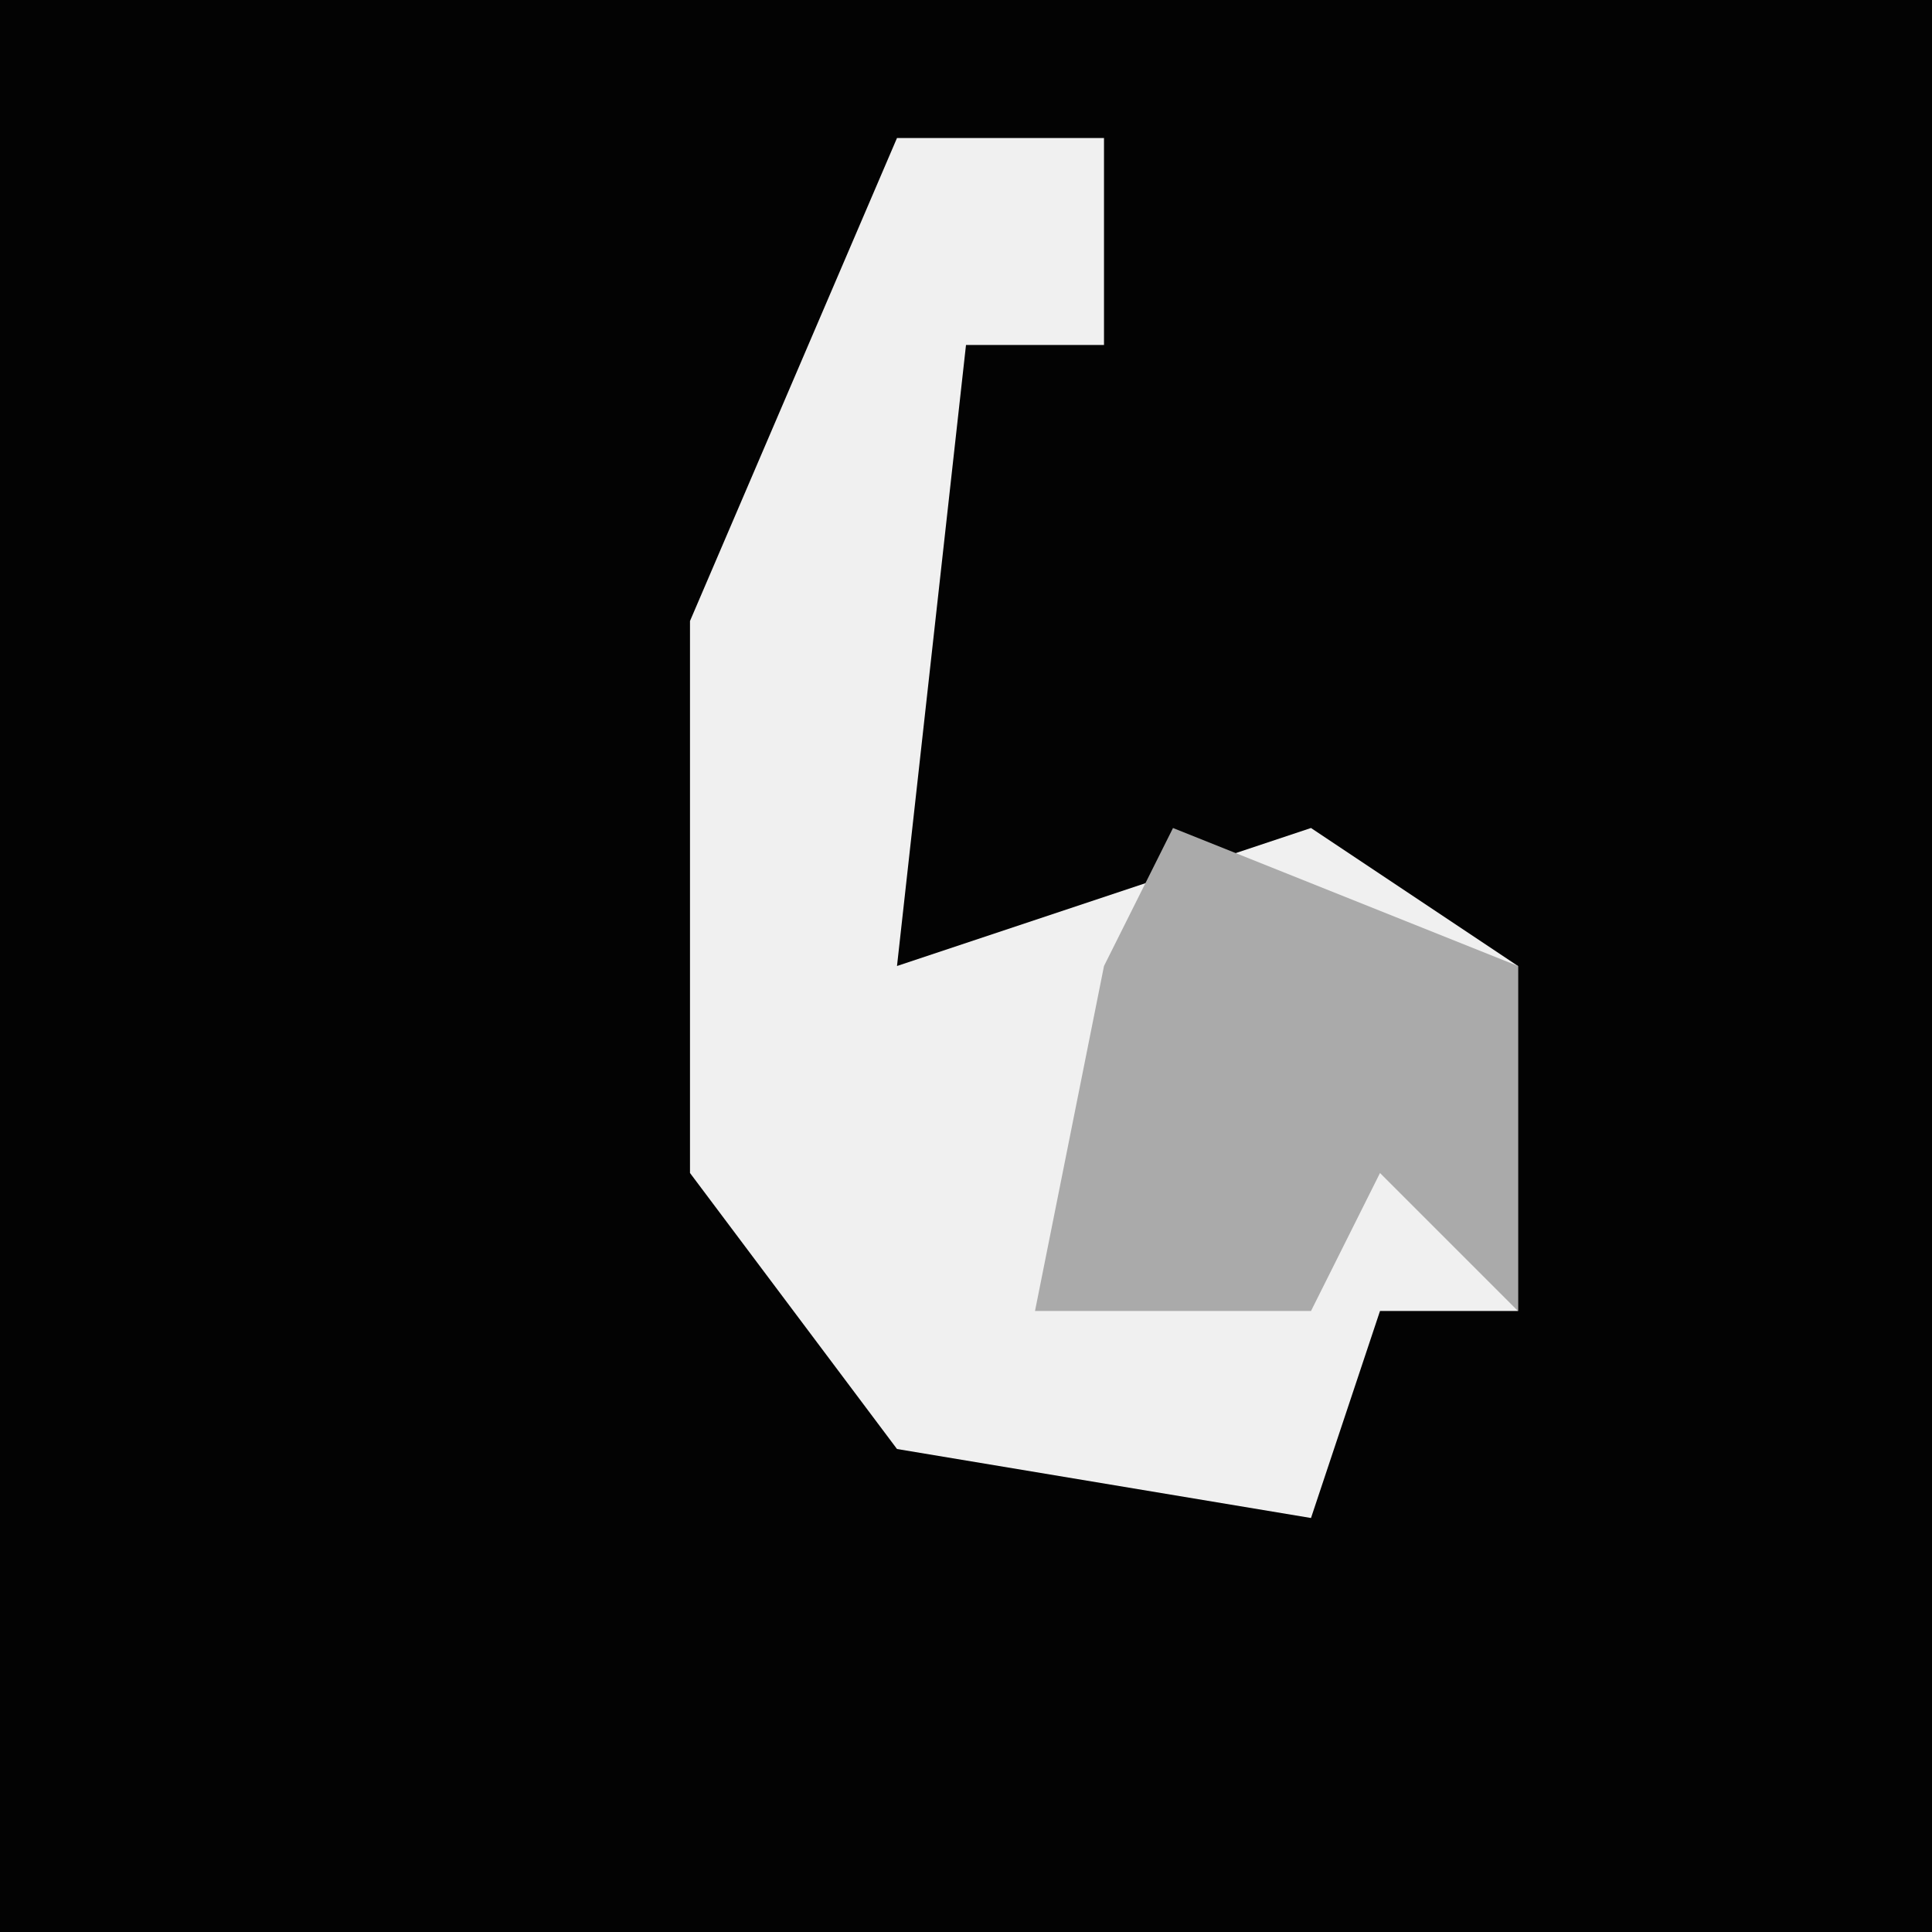 <?xml version="1.0" encoding="UTF-8"?>
<svg version="1.1" xmlns="http://www.w3.org/2000/svg" width="28" height="28">
<path d="M0,0 L28,0 L28,28 L0,28 Z " fill="#030303" transform="translate(0,0)"/>
<path d="M0,0 L3,0 L3,3 L1,3 L0,12 L6,10 L9,12 L9,17 L7,17 L6,20 L0,19 L-3,15 L-3,7 Z " fill="#F0F0F0" transform="translate(13,2)"/>
<path d="M0,0 L5,2 L5,7 L3,5 L2,7 L-2,7 L-1,2 Z " fill="#AAAAAA" transform="translate(17,12)"/>
</svg>
